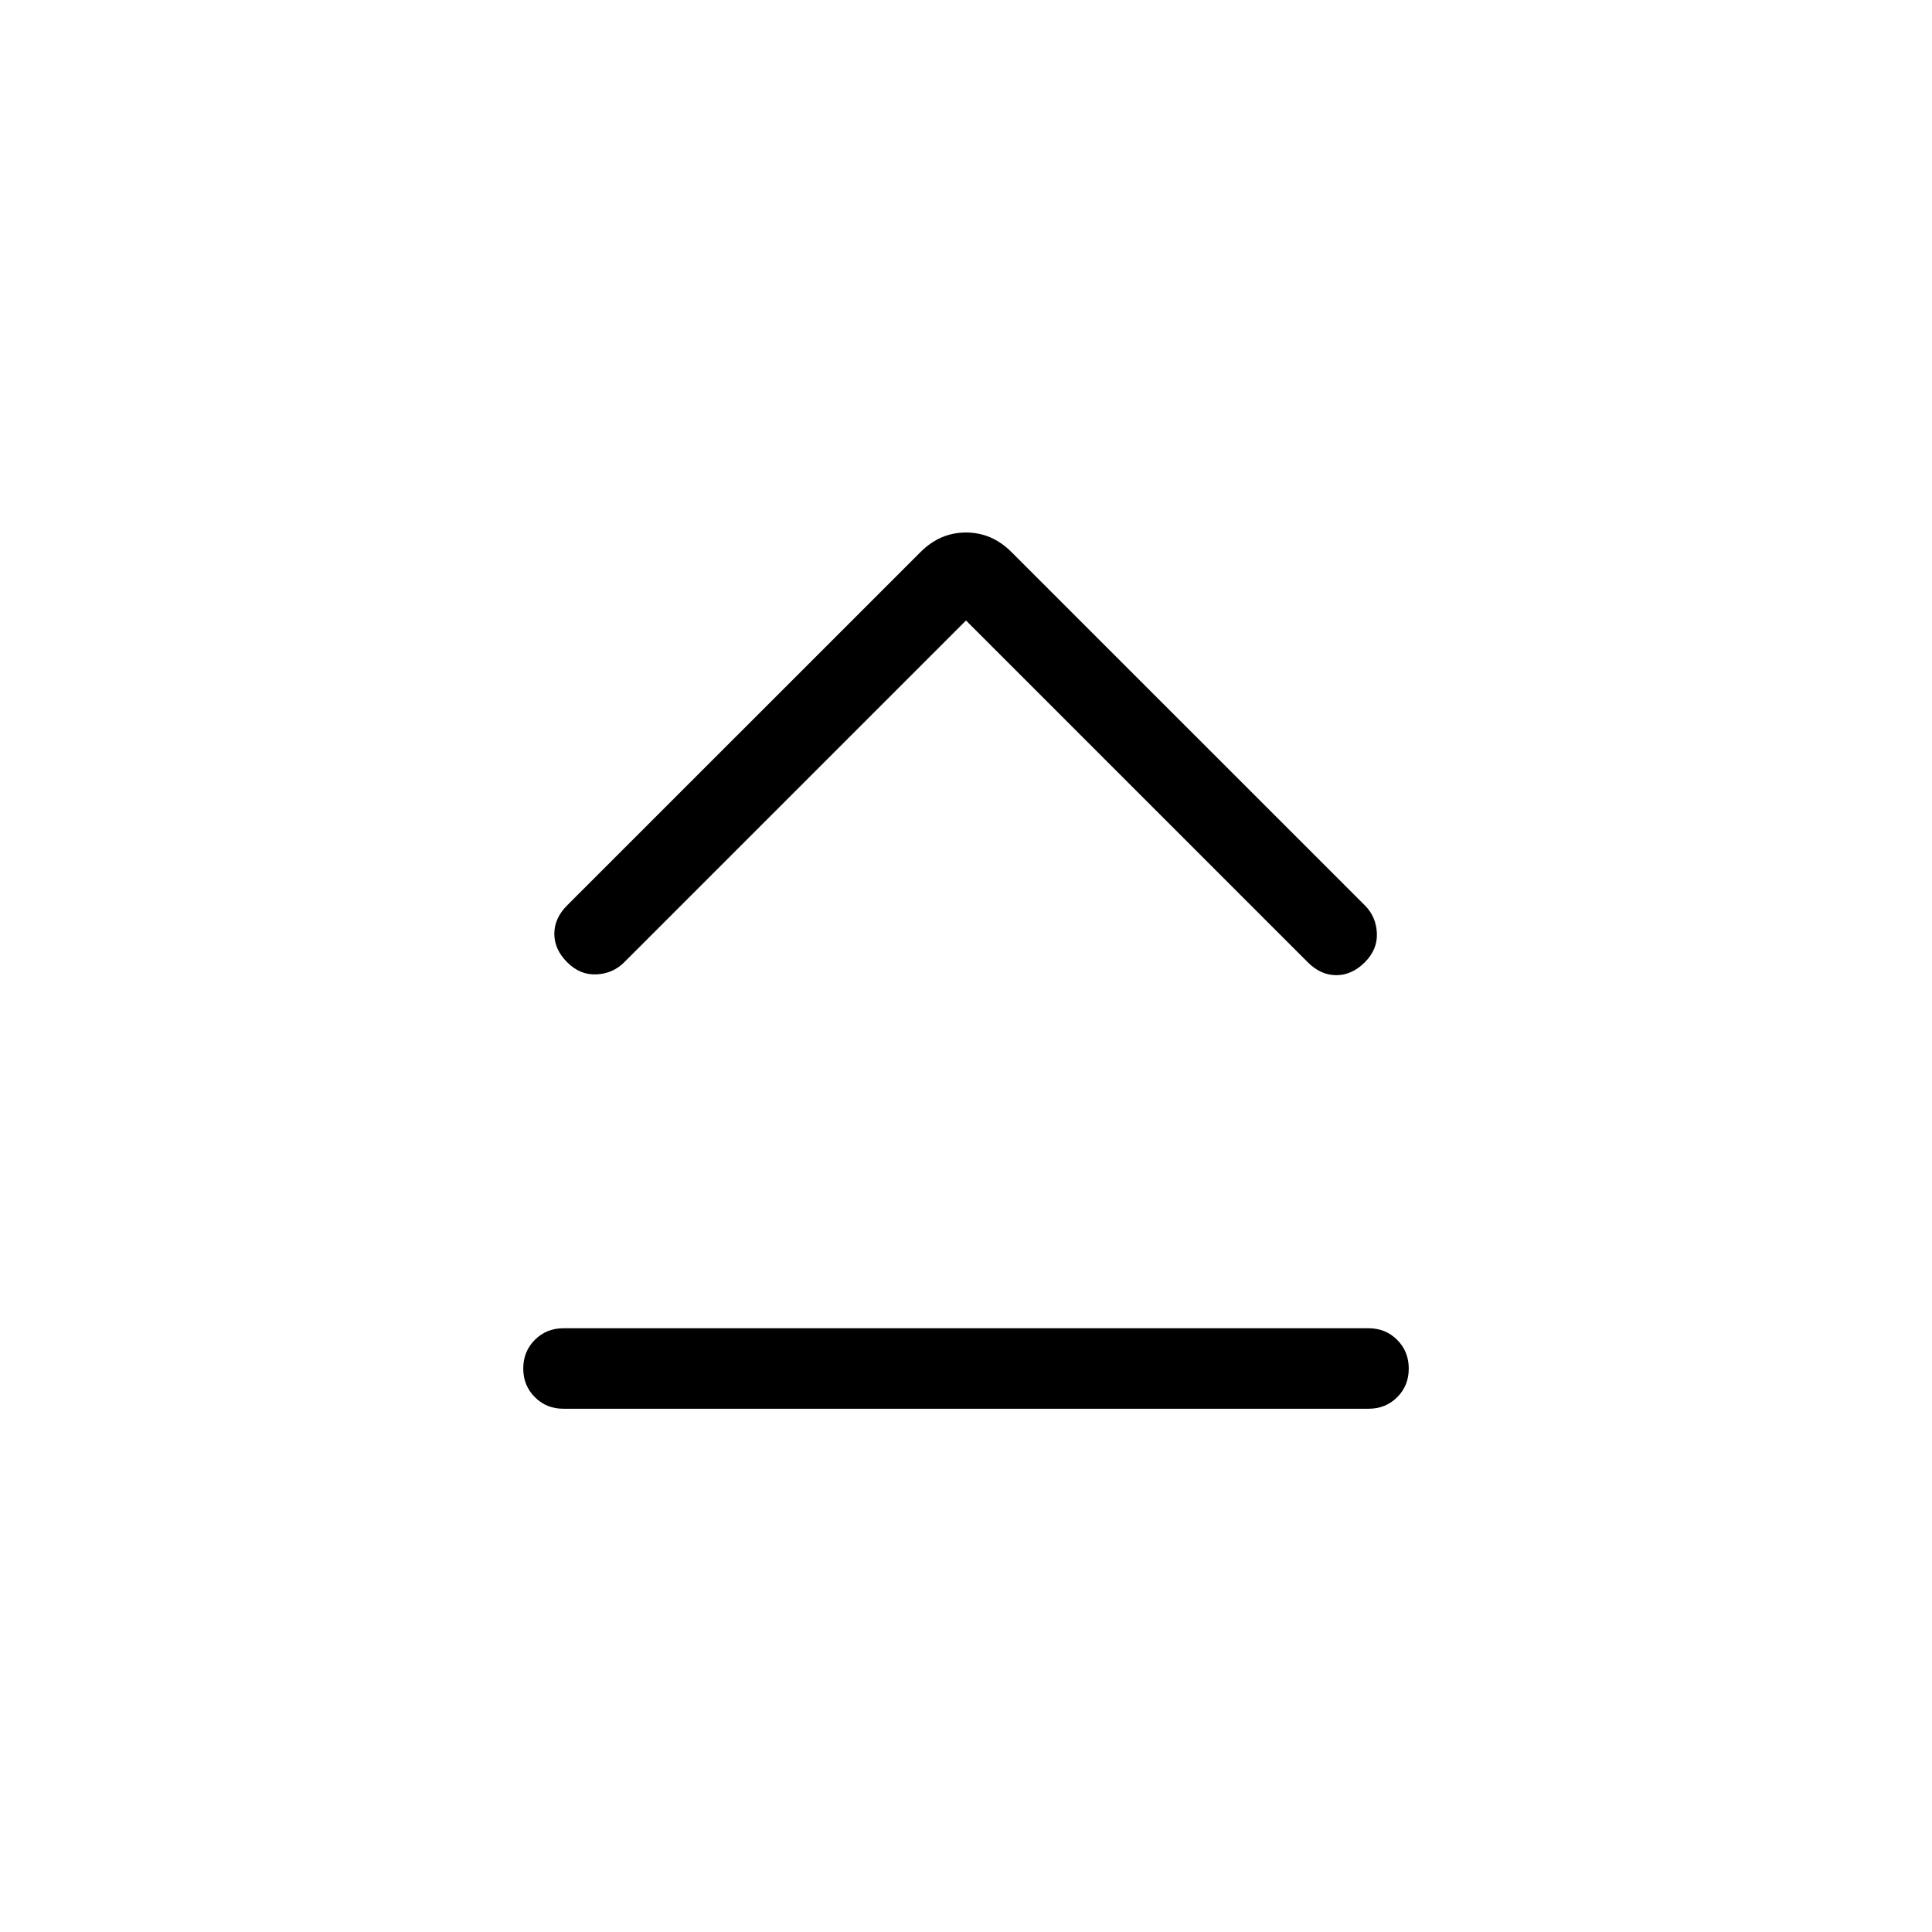 <svg xmlns="http://www.w3.org/2000/svg" width="1em" height="1em" viewBox="0 0 24 24"><path fill="currentColor" d="M7 17.5q-.213 0-.356-.144Q6.5 17.212 6.5 17t.144-.356Q6.788 16.5 7 16.5h10q.213 0 .356.144q.144.144.144.357t-.144.356q-.143.143-.356.143zm5-9.792l-4.246 4.246q-.14.14-.344.15q-.204.01-.364-.15t-.16-.354q0-.194.16-.354l4.389-4.388q.242-.243.565-.243q.323 0 .565.243l4.389 4.388q.14.14.15.344q.01.204-.15.364t-.354.16q-.194 0-.354-.16z"/></svg>